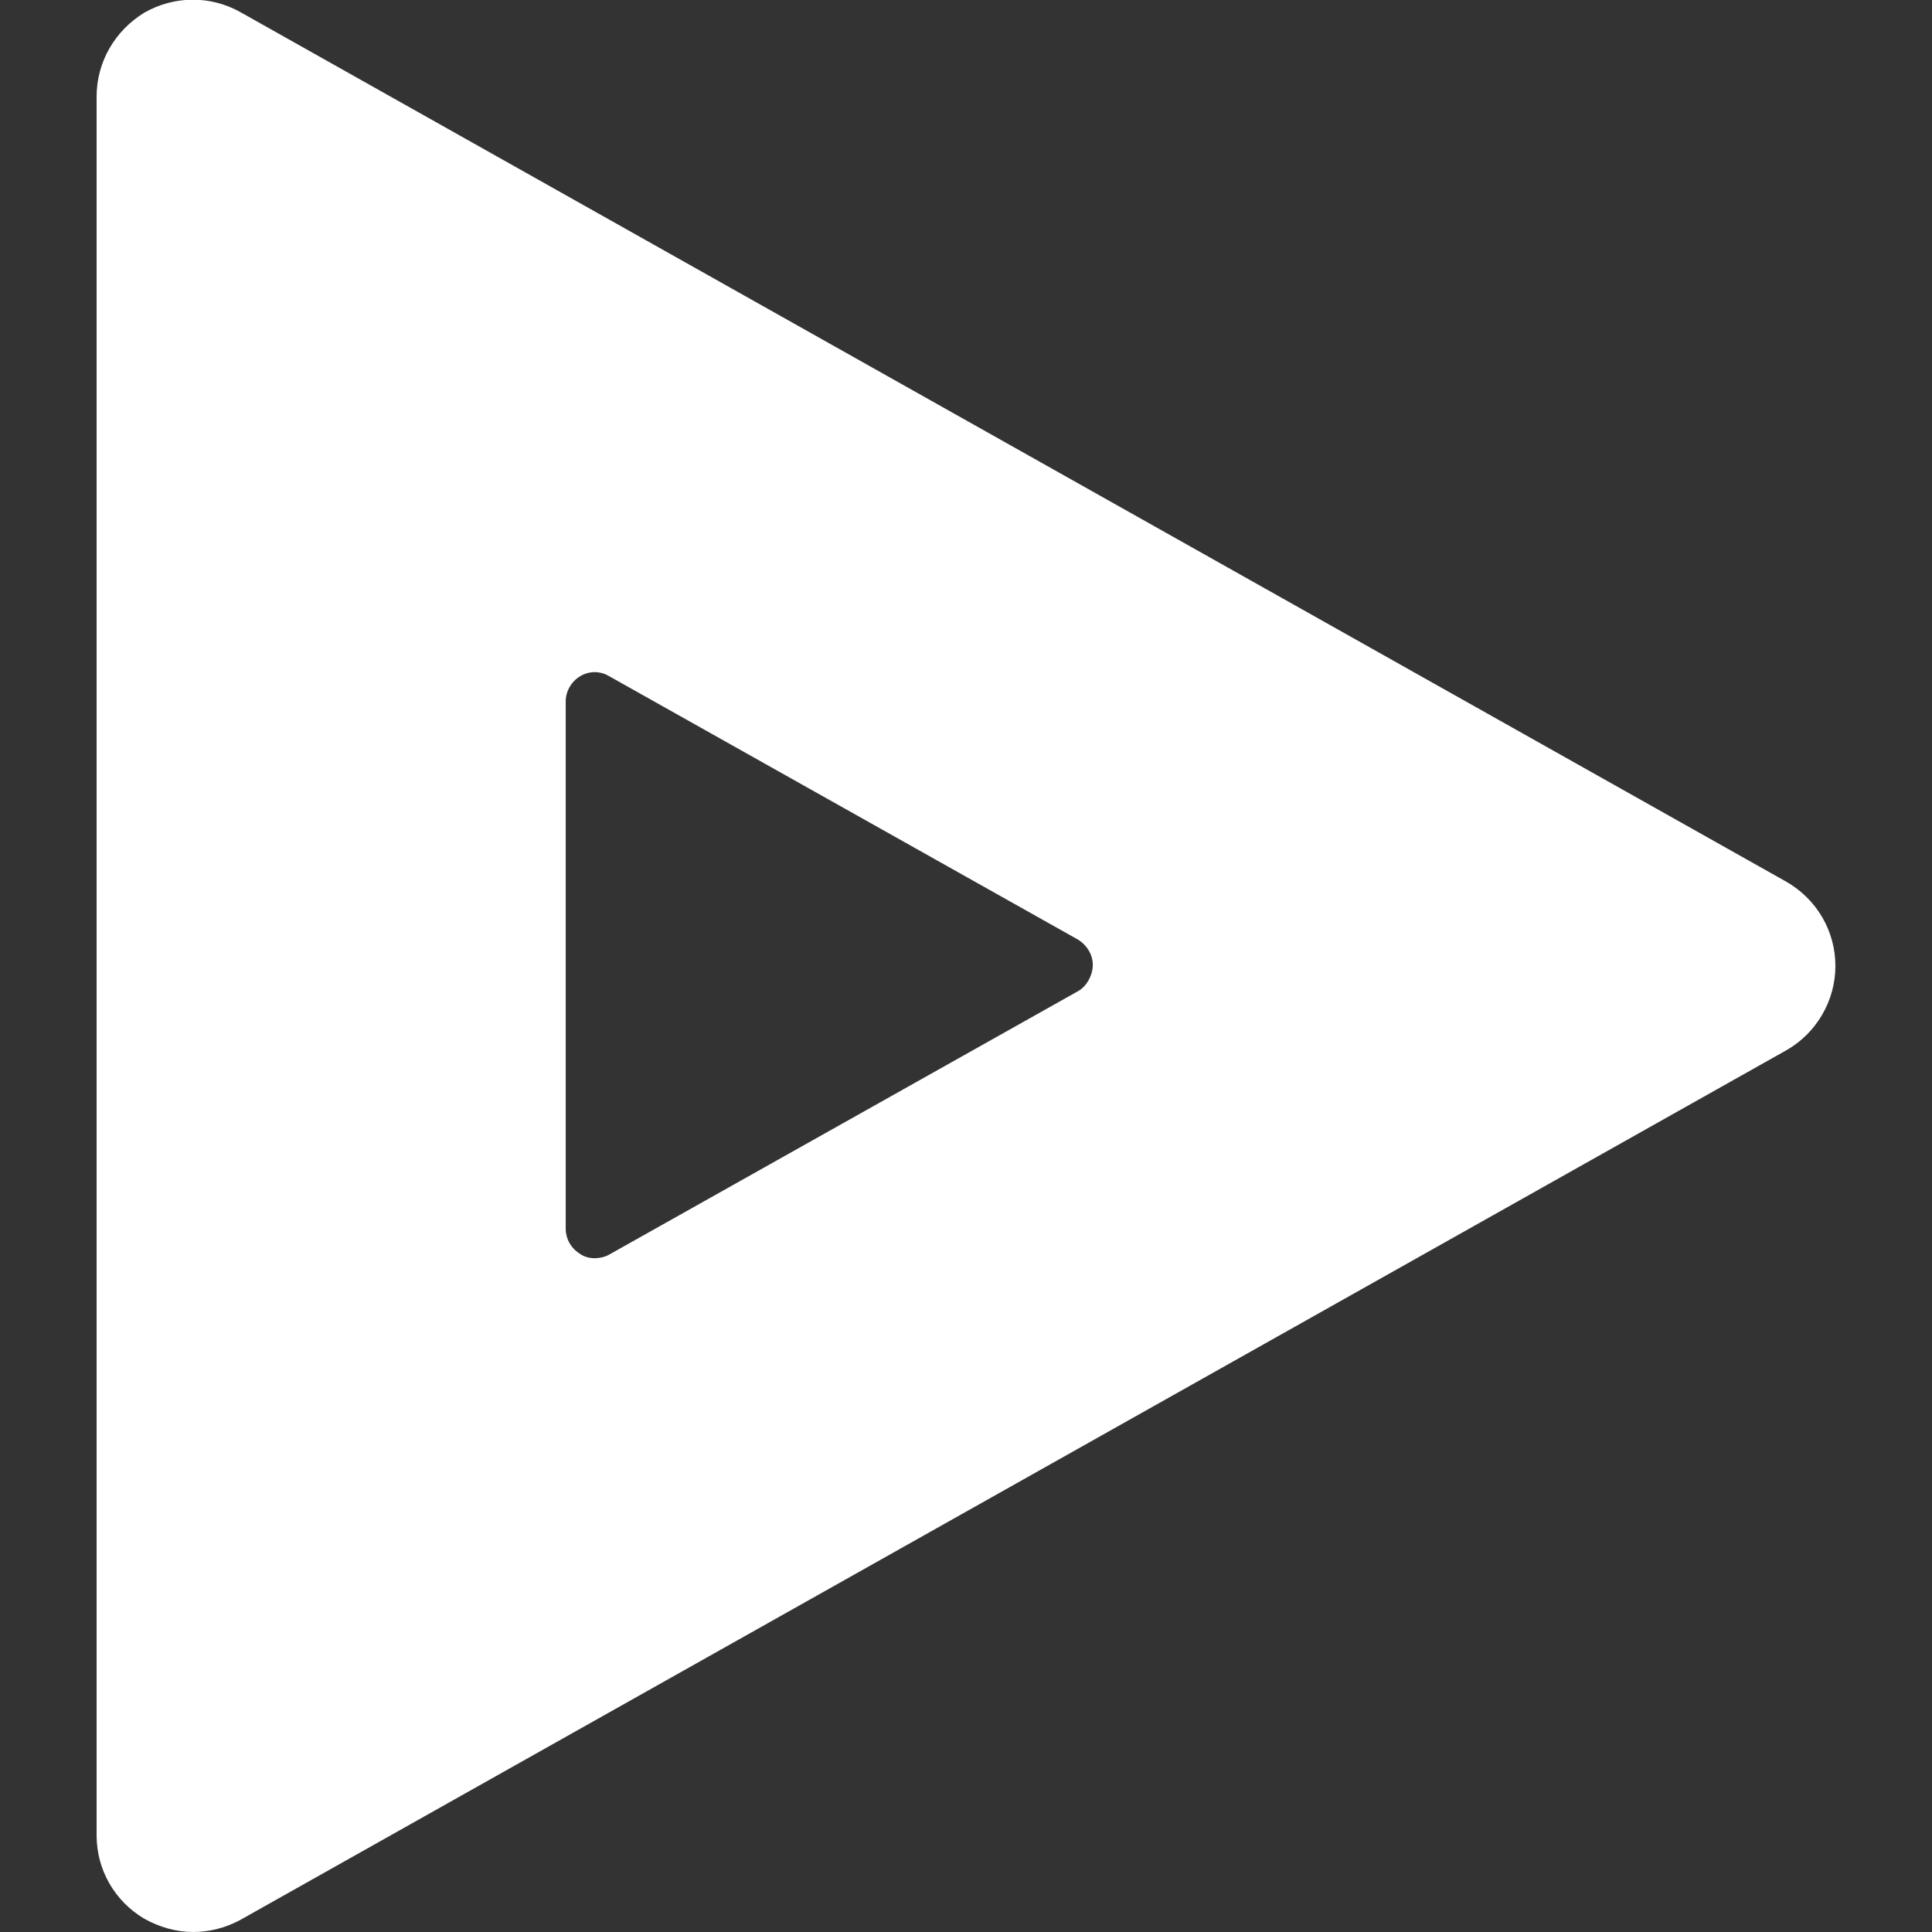 <?xml version="1.0" encoding="utf-8"?>
<!-- Generator: Adobe Illustrator 21.1.0, SVG Export Plug-In . SVG Version: 6.00 Build 0)  -->
<svg version="1.1" id="Capa_1" xmlns="http://www.w3.org/2000/svg" xmlns:xlink="http://www.w3.org/1999/xlink" x="0px" y="0px"
	 viewBox="0 0 320 320" style="enable-background:new 0 0 320 320;" xml:space="preserve">
<rect x="0" y="0" width="320" height="320" fill="#333333" stroke="none"/>
<style type="text/css">
	.st0{fill:#FFFFFF;}
</style>
<path class="st0" d="M295.8,146L39.8,2c-5-2.8-11-2.7-15.9,0.1C19,5.1,16,10.3,16,16v288c0,5.7,3,10.9,7.9,13.8
	c2.5,1.4,5.3,2.2,8.1,2.2c2.7,0,5.4-0.7,7.8-2l256-144c5-2.8,8.2-8.2,8.2-14S300.9,148.9,295.8,146z M178.5,164.2l-77.6,43.6
	c-0.7,0.4-1.6,0.6-2.4,0.6c-0.8,0-1.7-0.2-2.4-0.7c-1.5-0.9-2.4-2.5-2.4-4.2v-87.3c0-1.7,0.9-3.3,2.4-4.2c1.5-0.9,3.3-0.9,4.8,0
	l77.6,43.6c1.5,0.9,2.5,2.5,2.5,4.2S180,163.4,178.5,164.2z"/>
</svg>
